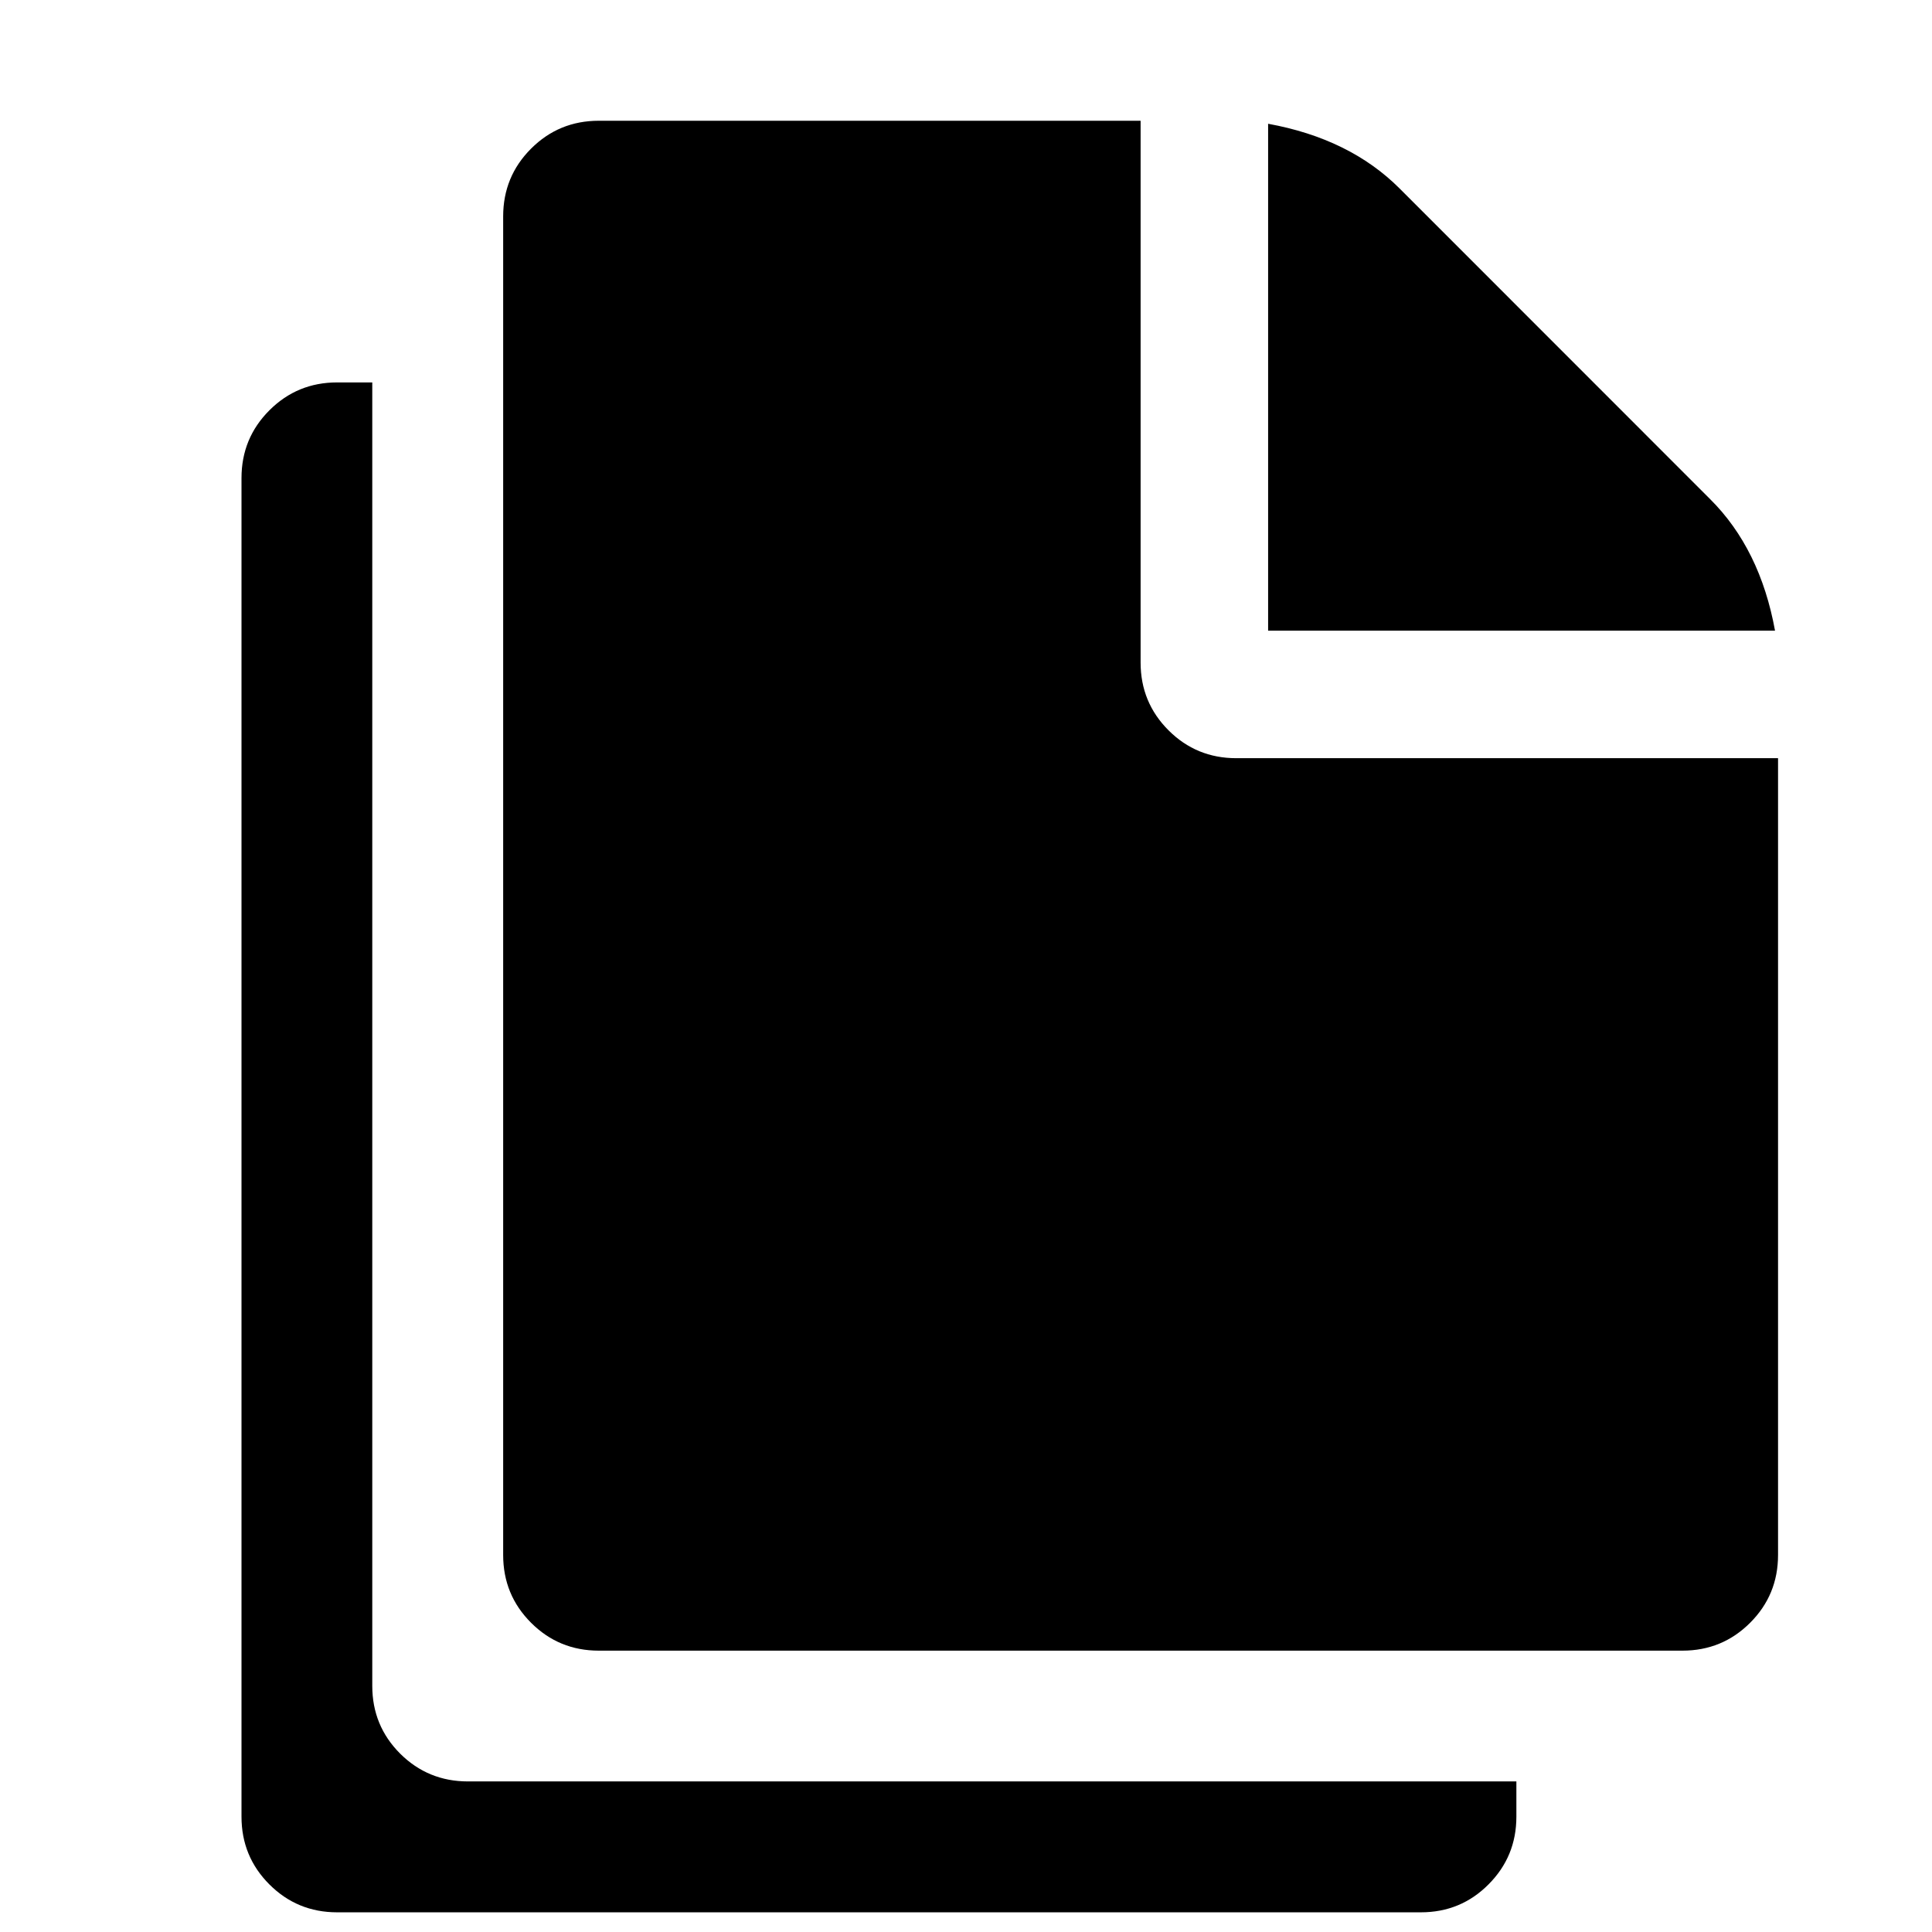 <svg width="16px" height="16px" viewBox="0 0 16 16" version="1.1" xmlns="http://www.w3.org/2000/svg" xmlns:xlink="http://www.w3.org/1999/xlink">
    <path d="M12.558,14.753 L12.558,15.045 C12.558,15.265 12.481,15.452 12.327,15.606 C12.174,15.76 11.987,15.837 11.767,15.837 L2.792,15.837 C2.572,15.837 2.385,15.76 2.231,15.606 C2.077,15.452 2,15.265 2,15.045 L2,3.959 C2,3.739 2.077,3.552 2.231,3.398 C2.385,3.244 2.572,3.167 2.792,3.167 L3.083,3.167 L3.083,13.962 C3.083,14.182 3.16,14.369 3.314,14.523 C3.468,14.676 3.655,14.753 3.875,14.753 L12.558,14.753 Z M14.164,4.135 C14.439,4.409 14.618,4.772 14.7,5.223 L10.502,5.223 L10.502,1.025 C10.953,1.107 11.316,1.286 11.591,1.561 L14.164,4.135 Z M10.238,6.279 L14.725,6.279 L14.725,12.878 C14.725,13.098 14.648,13.285 14.494,13.439 C14.34,13.593 14.153,13.67 13.933,13.67 L4.959,13.67 C4.739,13.67 4.552,13.593 4.398,13.439 C4.244,13.285 4.167,13.098 4.167,12.878 L4.167,1.792 C4.167,1.572 4.244,1.385 4.398,1.231 C4.552,1.077 4.739,1 4.959,1 L9.446,1 L9.446,5.487 C9.446,5.707 9.523,5.894 9.677,6.048 C9.831,6.202 10.018,6.279 10.238,6.279 Z" id="path-1"></path>
</svg>
